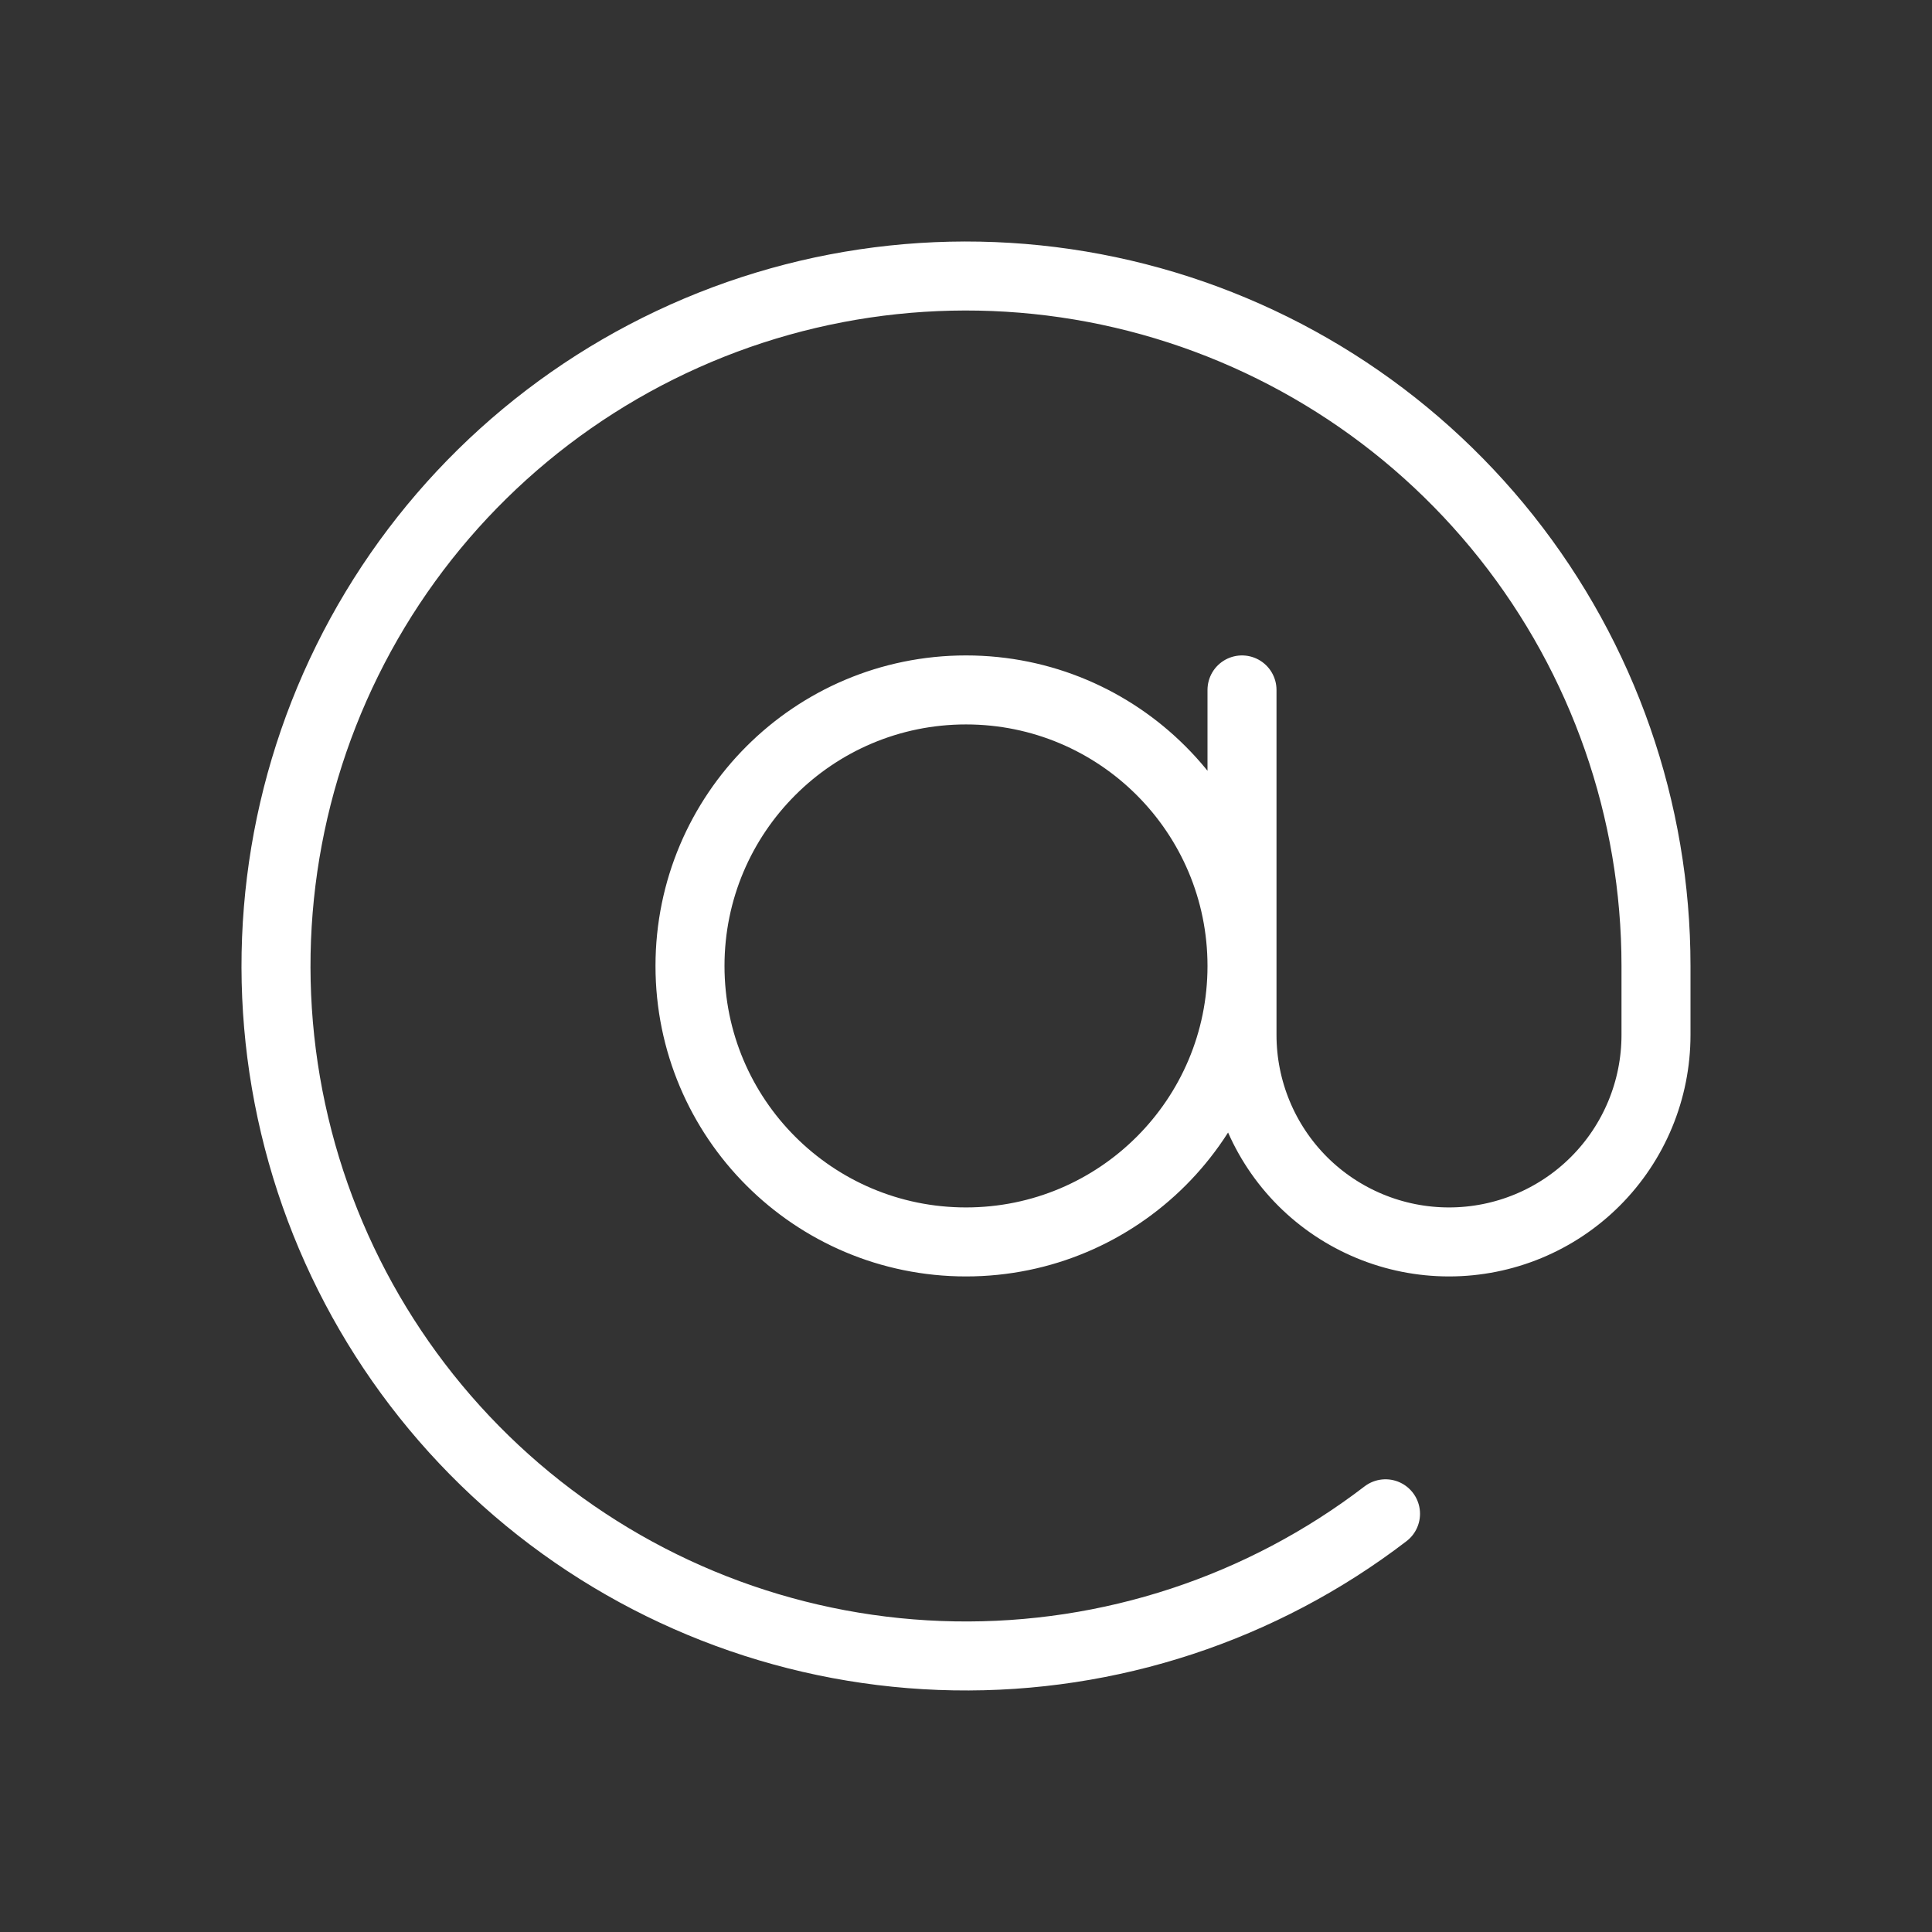 <svg width="28" height="28" viewBox="0 0 28 28" fill="none" xmlns="http://www.w3.org/2000/svg">
    <rect x="0" y="0" width="28" height="28" fill="#333333" stroke="none"/>
    <path d="M18 9.999V14.999C18 15.795 18.316 16.558 18.878 17.121C19.441 17.683 20.204 17.999 21 17.999C21.796 17.999 22.559 17.683 23.121 17.121C23.684 16.558 24 15.795 24 14.999V13.999C24 11.742 23.236 9.552 21.833 7.784C20.43 6.016 18.47 4.775 16.273 4.262C14.075 3.749 11.768 3.994 9.727 4.959C7.687 5.923 6.032 7.549 5.033 9.573C4.034 11.597 3.749 13.899 4.224 16.105C4.699 18.312 5.907 20.293 7.65 21.726C9.394 23.159 11.571 23.96 13.828 23.998C16.085 24.037 18.288 23.312 20.08 21.939M18 13.999C18 16.209 16.209 17.999 14 17.999C11.791 17.999 10 16.209 10 13.999C10 11.79 11.791 9.999 14 9.999C16.209 9.999 18 11.79 18 13.999Z" stroke="white" stroke-linecap="round" stroke-linejoin="round"/>
</svg>
